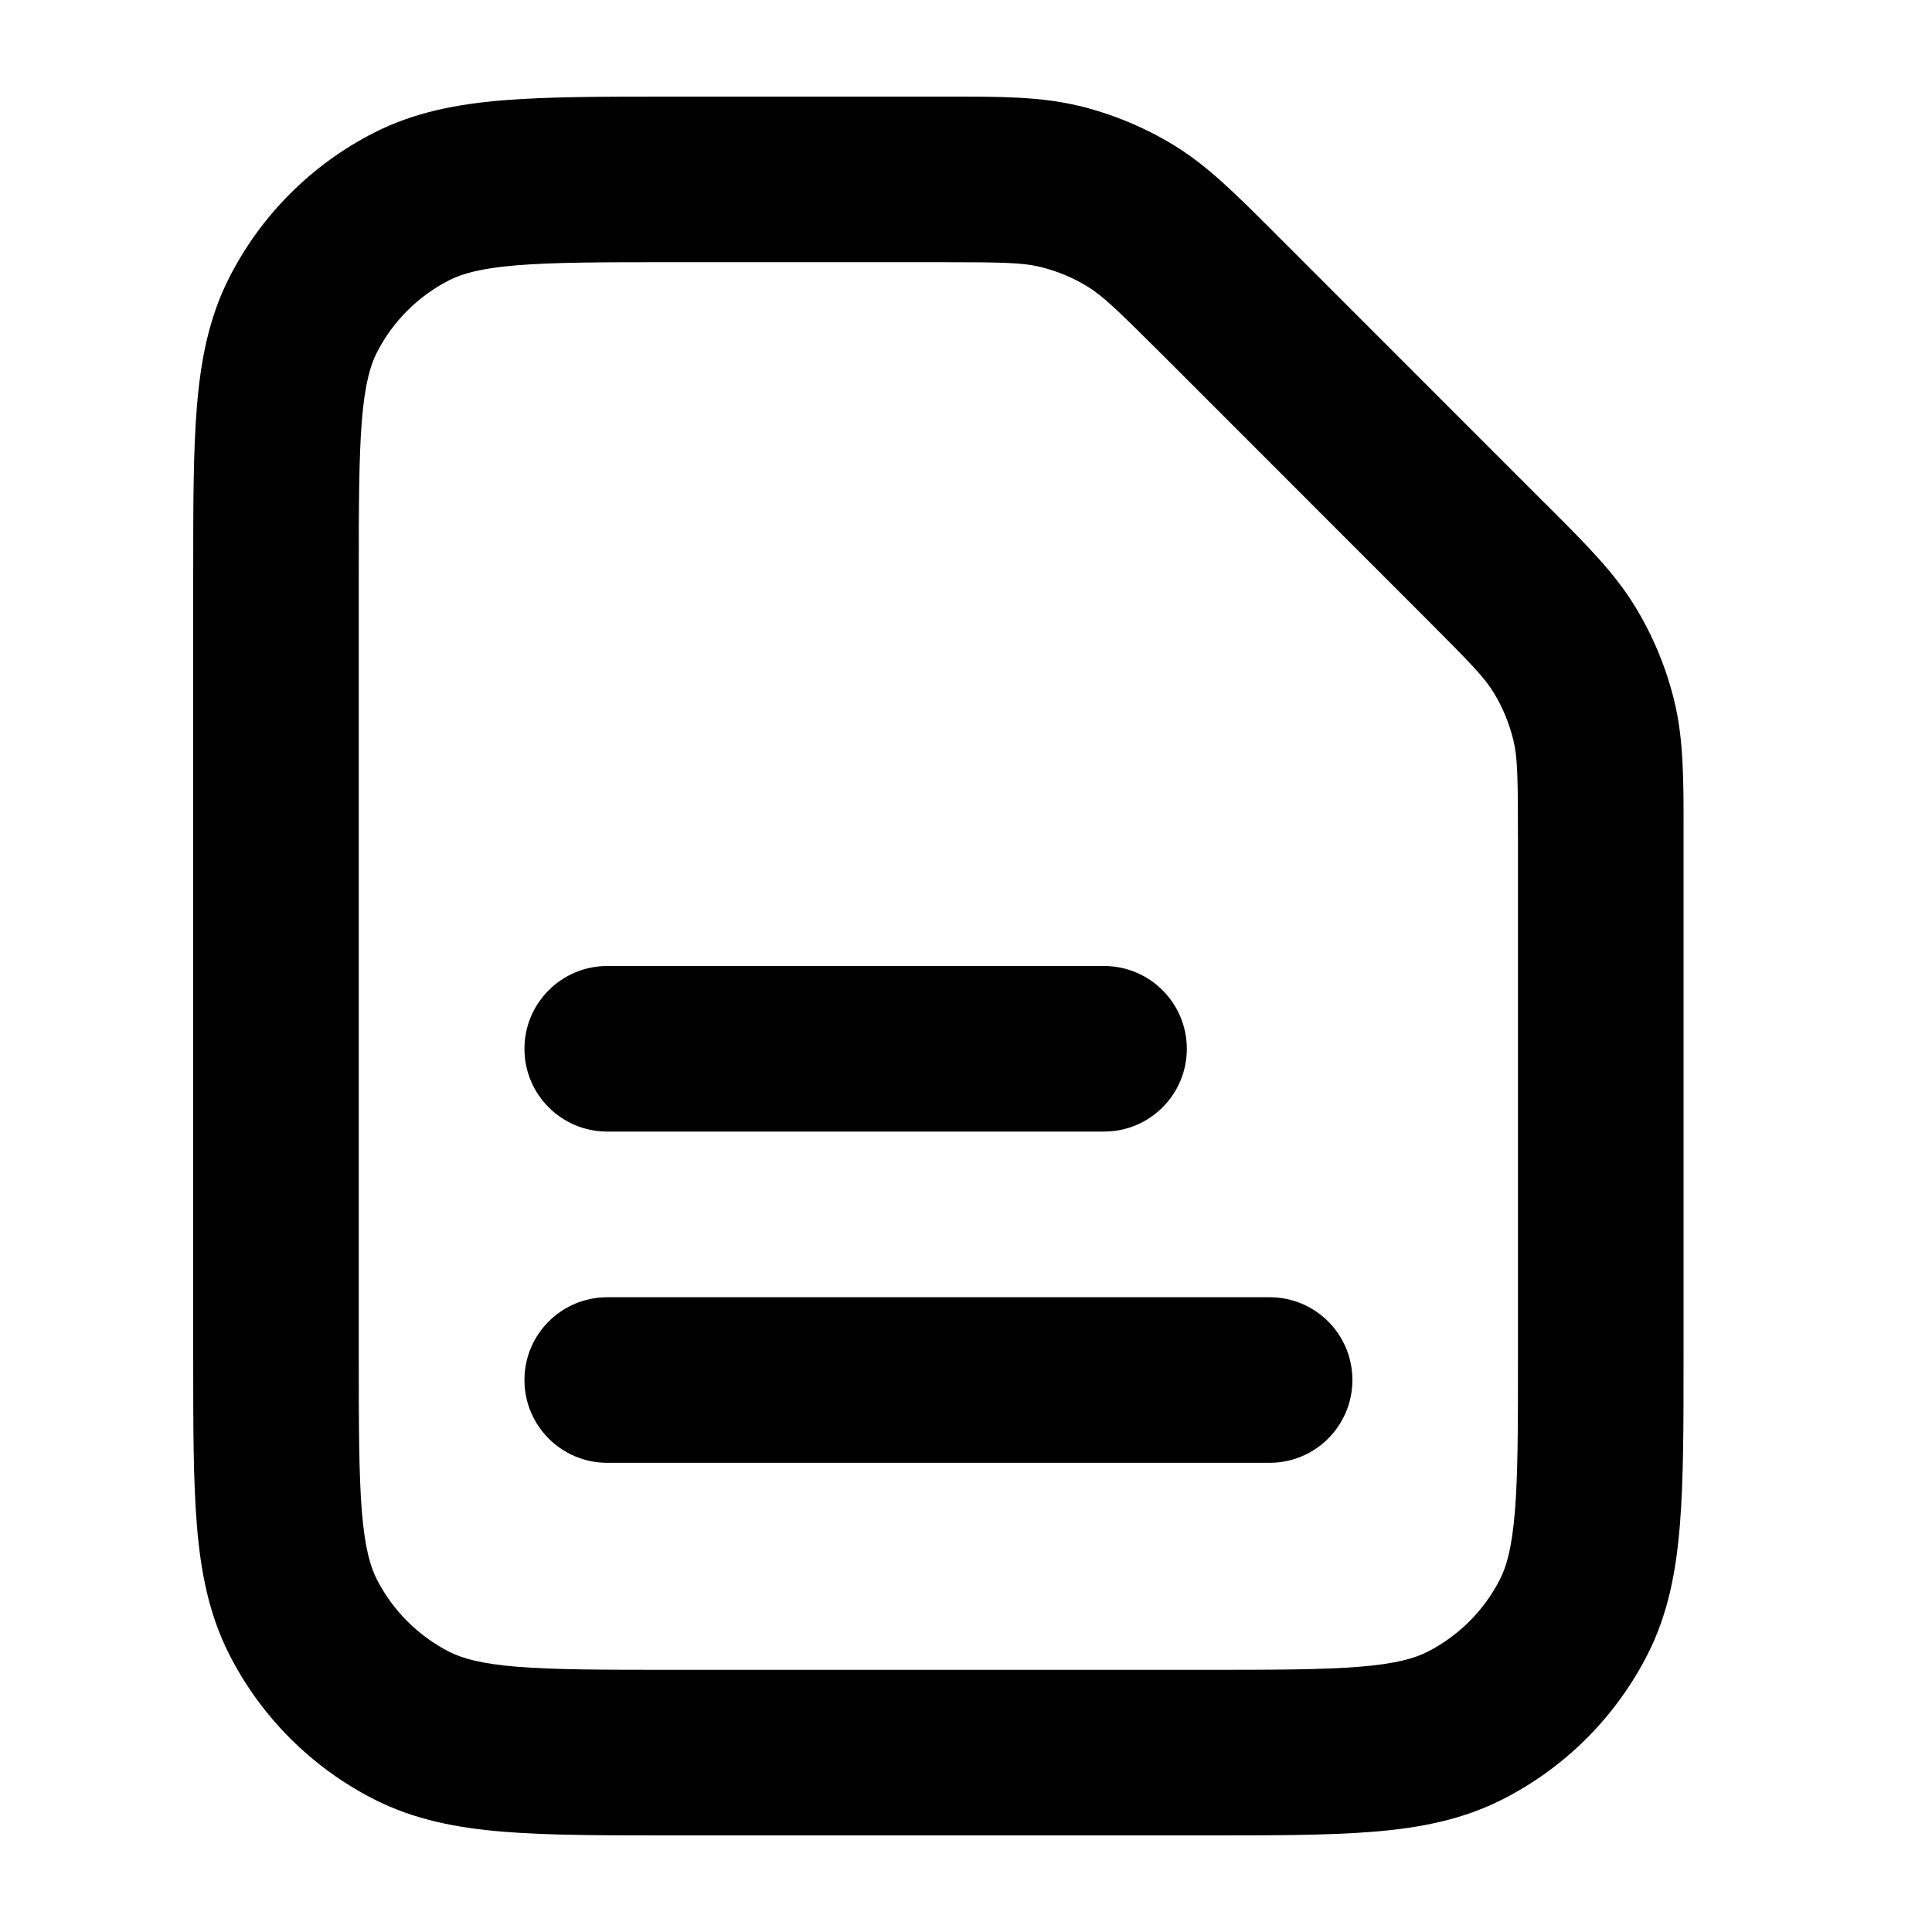 <svg width="20" height="20" viewBox="0 0 20 20" fill="none" xmlns="http://www.w3.org/2000/svg">
<path fill-rule="evenodd" clip-rule="evenodd" d="M9.725 2.714C10.394 2.714 10.589 2.72 10.764 2.762C10.939 2.804 11.106 2.873 11.259 2.967C11.412 3.061 11.554 3.195 12.028 3.668L14.76 6.401C15.234 6.875 15.368 7.016 15.462 7.169C15.556 7.323 15.625 7.49 15.667 7.665C15.709 7.839 15.714 8.034 15.714 8.704V14.028C15.714 14.763 15.714 15.262 15.682 15.648C15.651 16.023 15.596 16.216 15.527 16.35C15.363 16.672 15.101 16.934 14.778 17.099C14.644 17.167 14.452 17.223 14.076 17.254C13.69 17.285 13.191 17.286 12.457 17.286H6.971C6.237 17.286 5.738 17.285 5.352 17.254C4.976 17.223 4.784 17.167 4.65 17.099C4.328 16.934 4.066 16.672 3.901 16.35C3.833 16.216 3.777 16.023 3.746 15.648C3.715 15.262 3.714 14.763 3.714 14.028V5.971C3.714 5.237 3.715 4.738 3.746 4.352C3.777 3.977 3.833 3.784 3.901 3.65C4.065 3.328 4.328 3.065 4.65 2.901C4.784 2.833 4.976 2.777 5.352 2.746C5.738 2.715 6.237 2.714 6.971 2.714L9.725 2.714ZM11.164 1.095C10.767 0.999 10.356 1 9.812 1H6.936C6.246 1 5.677 1 5.213 1.038C4.731 1.077 4.288 1.162 3.872 1.374C3.227 1.702 2.702 2.227 2.374 2.872C2.162 3.288 2.077 3.731 2.038 4.213C2 4.677 2 5.246 2 5.936V14.064C2 14.754 2 15.323 2.038 15.787C2.077 16.269 2.162 16.712 2.374 17.128C2.702 17.773 3.227 18.298 3.872 18.626C4.288 18.838 4.731 18.923 5.213 18.962C5.677 19 6.246 19 6.936 19H12.492C13.183 19 13.752 19 14.216 18.962C14.698 18.923 15.14 18.838 15.556 18.626C16.202 18.298 16.726 17.773 17.055 17.128C17.267 16.712 17.351 16.269 17.39 15.787C17.428 15.323 17.428 14.754 17.428 14.064V8.617C17.429 8.072 17.429 7.661 17.334 7.264C17.25 6.915 17.111 6.58 16.923 6.273C16.71 5.926 16.419 5.635 16.034 5.25L15.972 5.189L13.178 2.394C12.793 2.009 12.502 1.718 12.155 1.505C11.848 1.317 11.513 1.179 11.164 1.094L11.164 1.095ZM6.286 10C5.813 10 5.429 10.384 5.429 10.857C5.429 11.331 5.813 11.714 6.286 11.714H11.429C11.902 11.714 12.286 11.331 12.286 10.857C12.286 10.384 11.902 10 11.429 10H6.286ZM6.286 13.429C5.813 13.429 5.429 13.812 5.429 14.286C5.429 14.759 5.813 15.143 6.286 15.143H13.143C13.617 15.143 14 14.759 14 14.286C14 13.812 13.617 13.429 13.143 13.429H6.286Z" fill="currentColor"/>
</svg>
